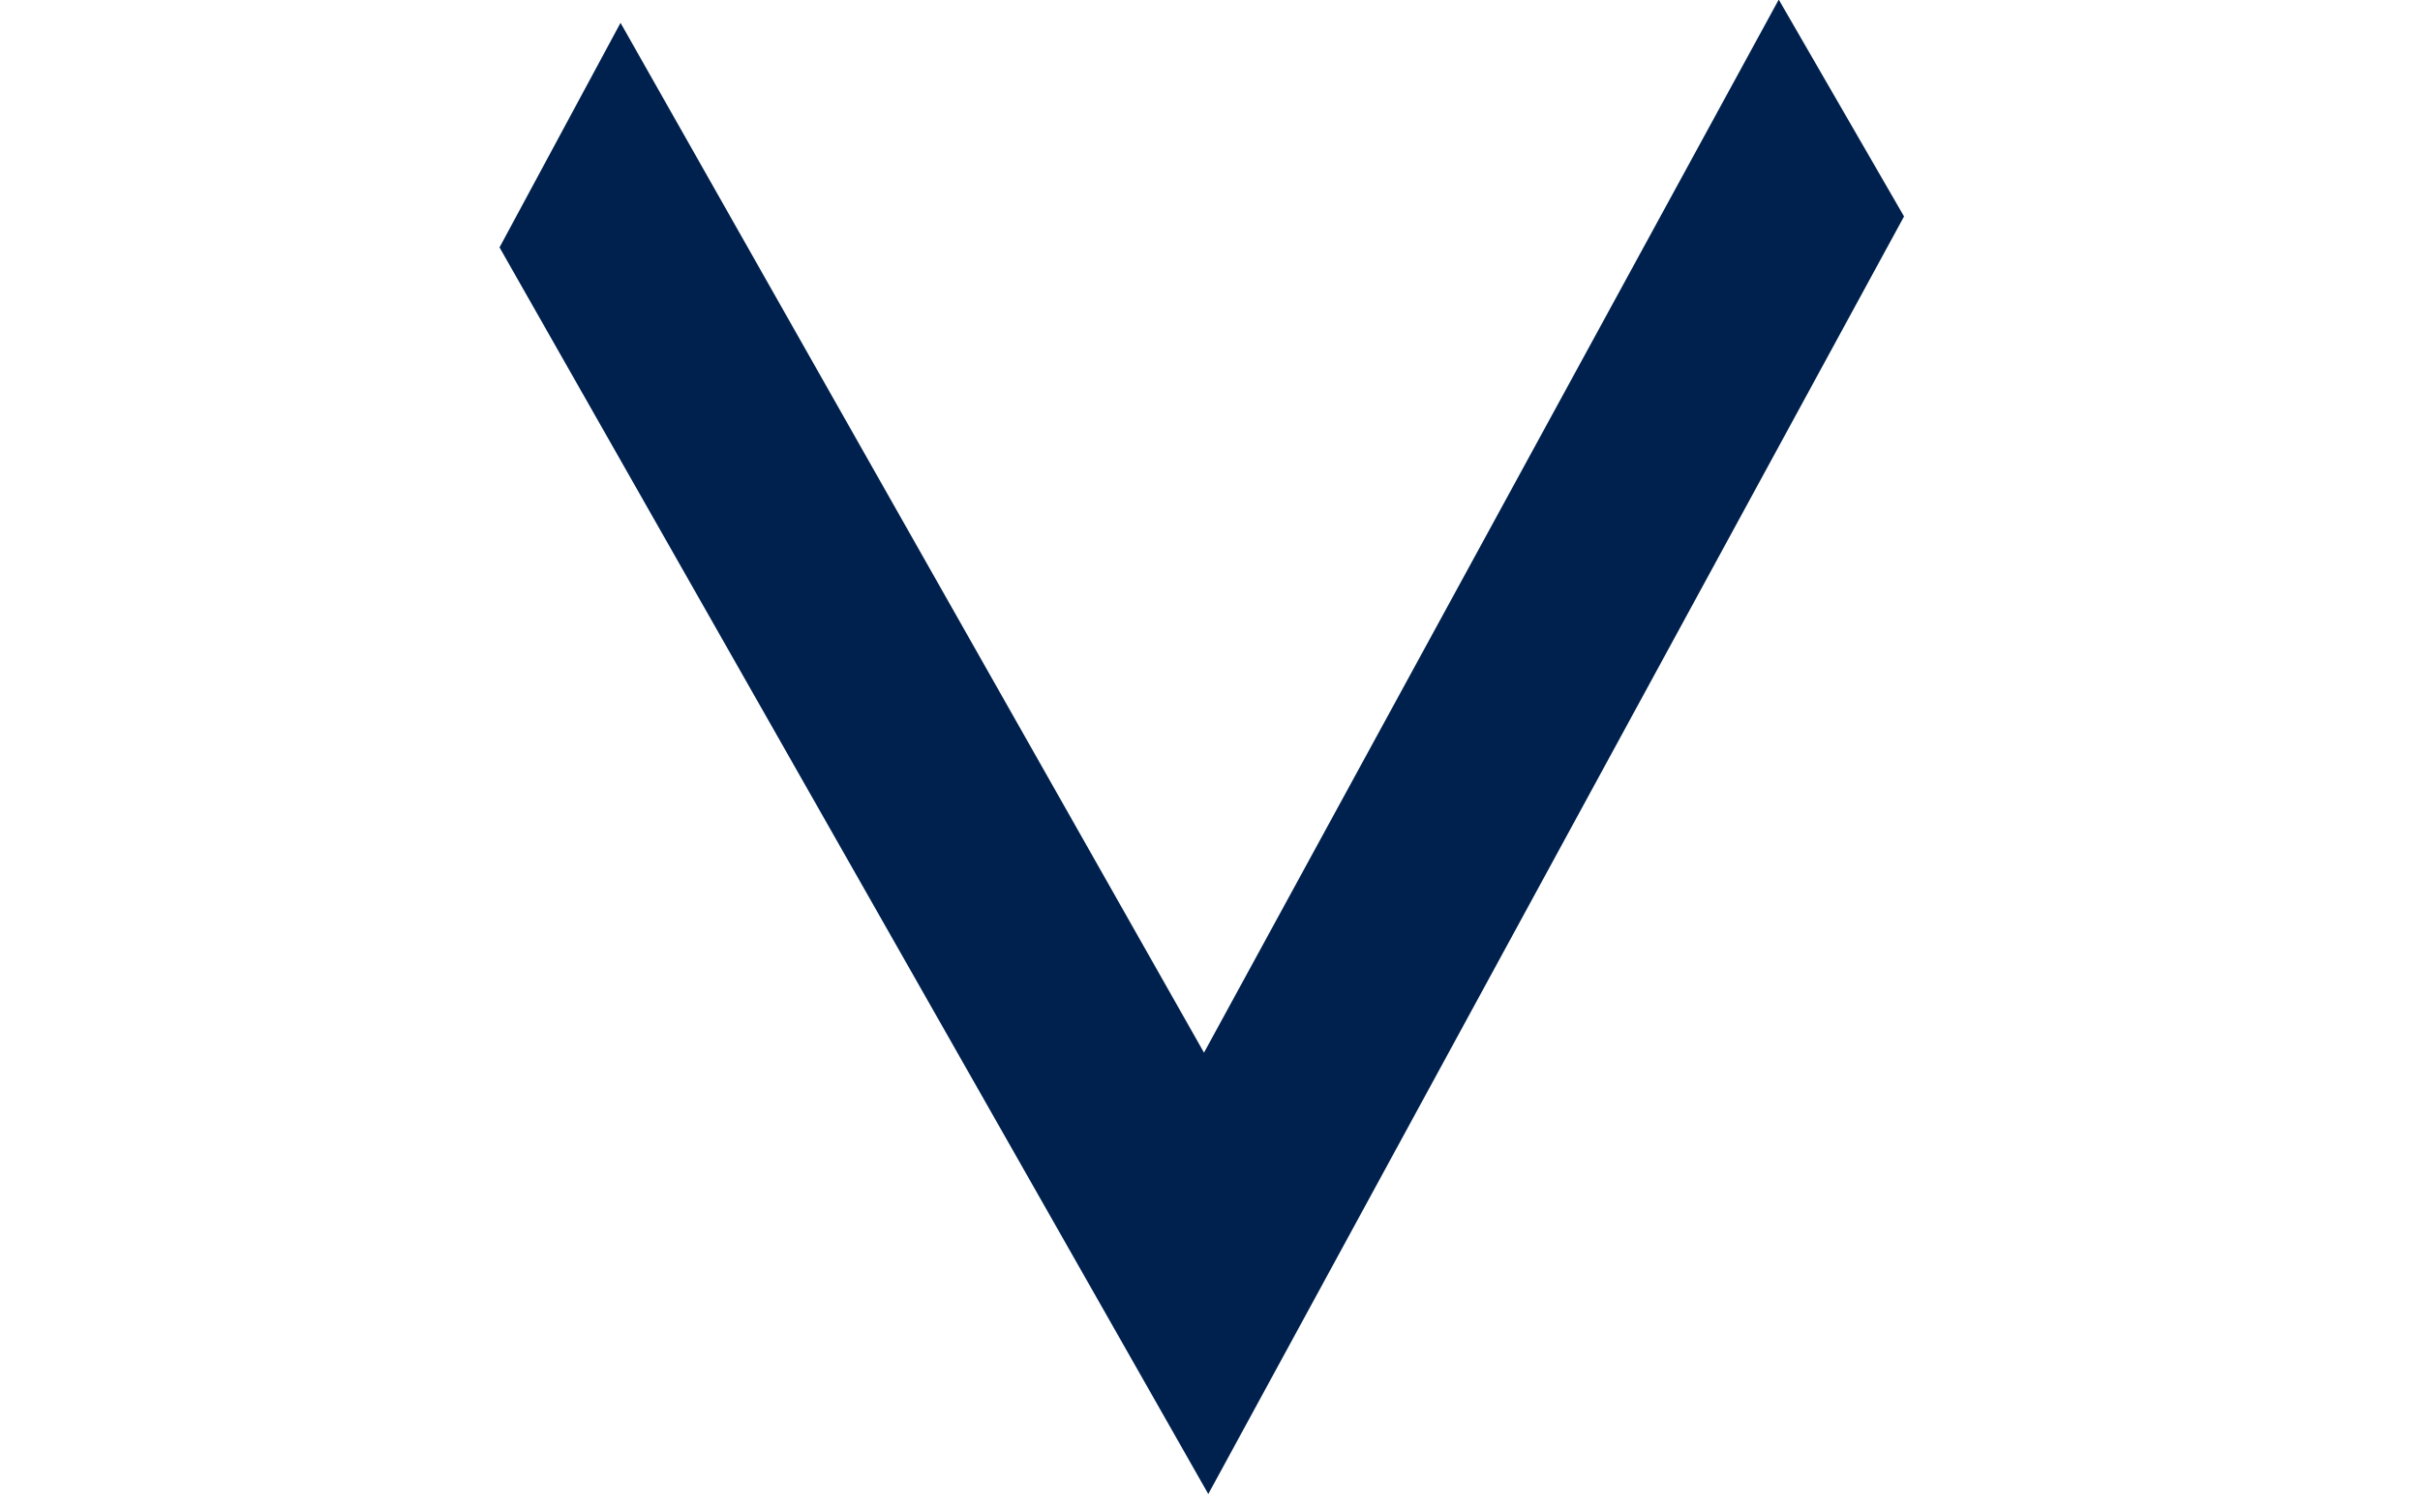<svg xmlns="http://www.w3.org/2000/svg" xmlns:xlink="http://www.w3.org/1999/xlink" width="48" height="30" viewBox="0 0 48 30">
  <defs>
    <clipPath id="clip-path">
      <rect id="Rectangle_96" data-name="Rectangle 96" width="48" height="30" transform="translate(1501.948 493.169)" fill="#00214e" stroke="#707070" stroke-width="1"/>
    </clipPath>
  </defs>
  <g id="Mask_Group_37" data-name="Mask Group 37" transform="translate(-1501.948 -493.169)" clip-path="url(#clip-path)">
    <g id="noun_Dropdown_1542646" transform="translate(1511.855 493.161)">
      <path id="Path_211" data-name="Path 211" d="M113.726,102.57l-11.4,20.887L90.753,103.031l-2.4,4.454,14.058,24.727,13.8-25.341Z" transform="translate(-88.352 -102.57)" fill="#00214e"/>
    </g>
  </g>
</svg>
